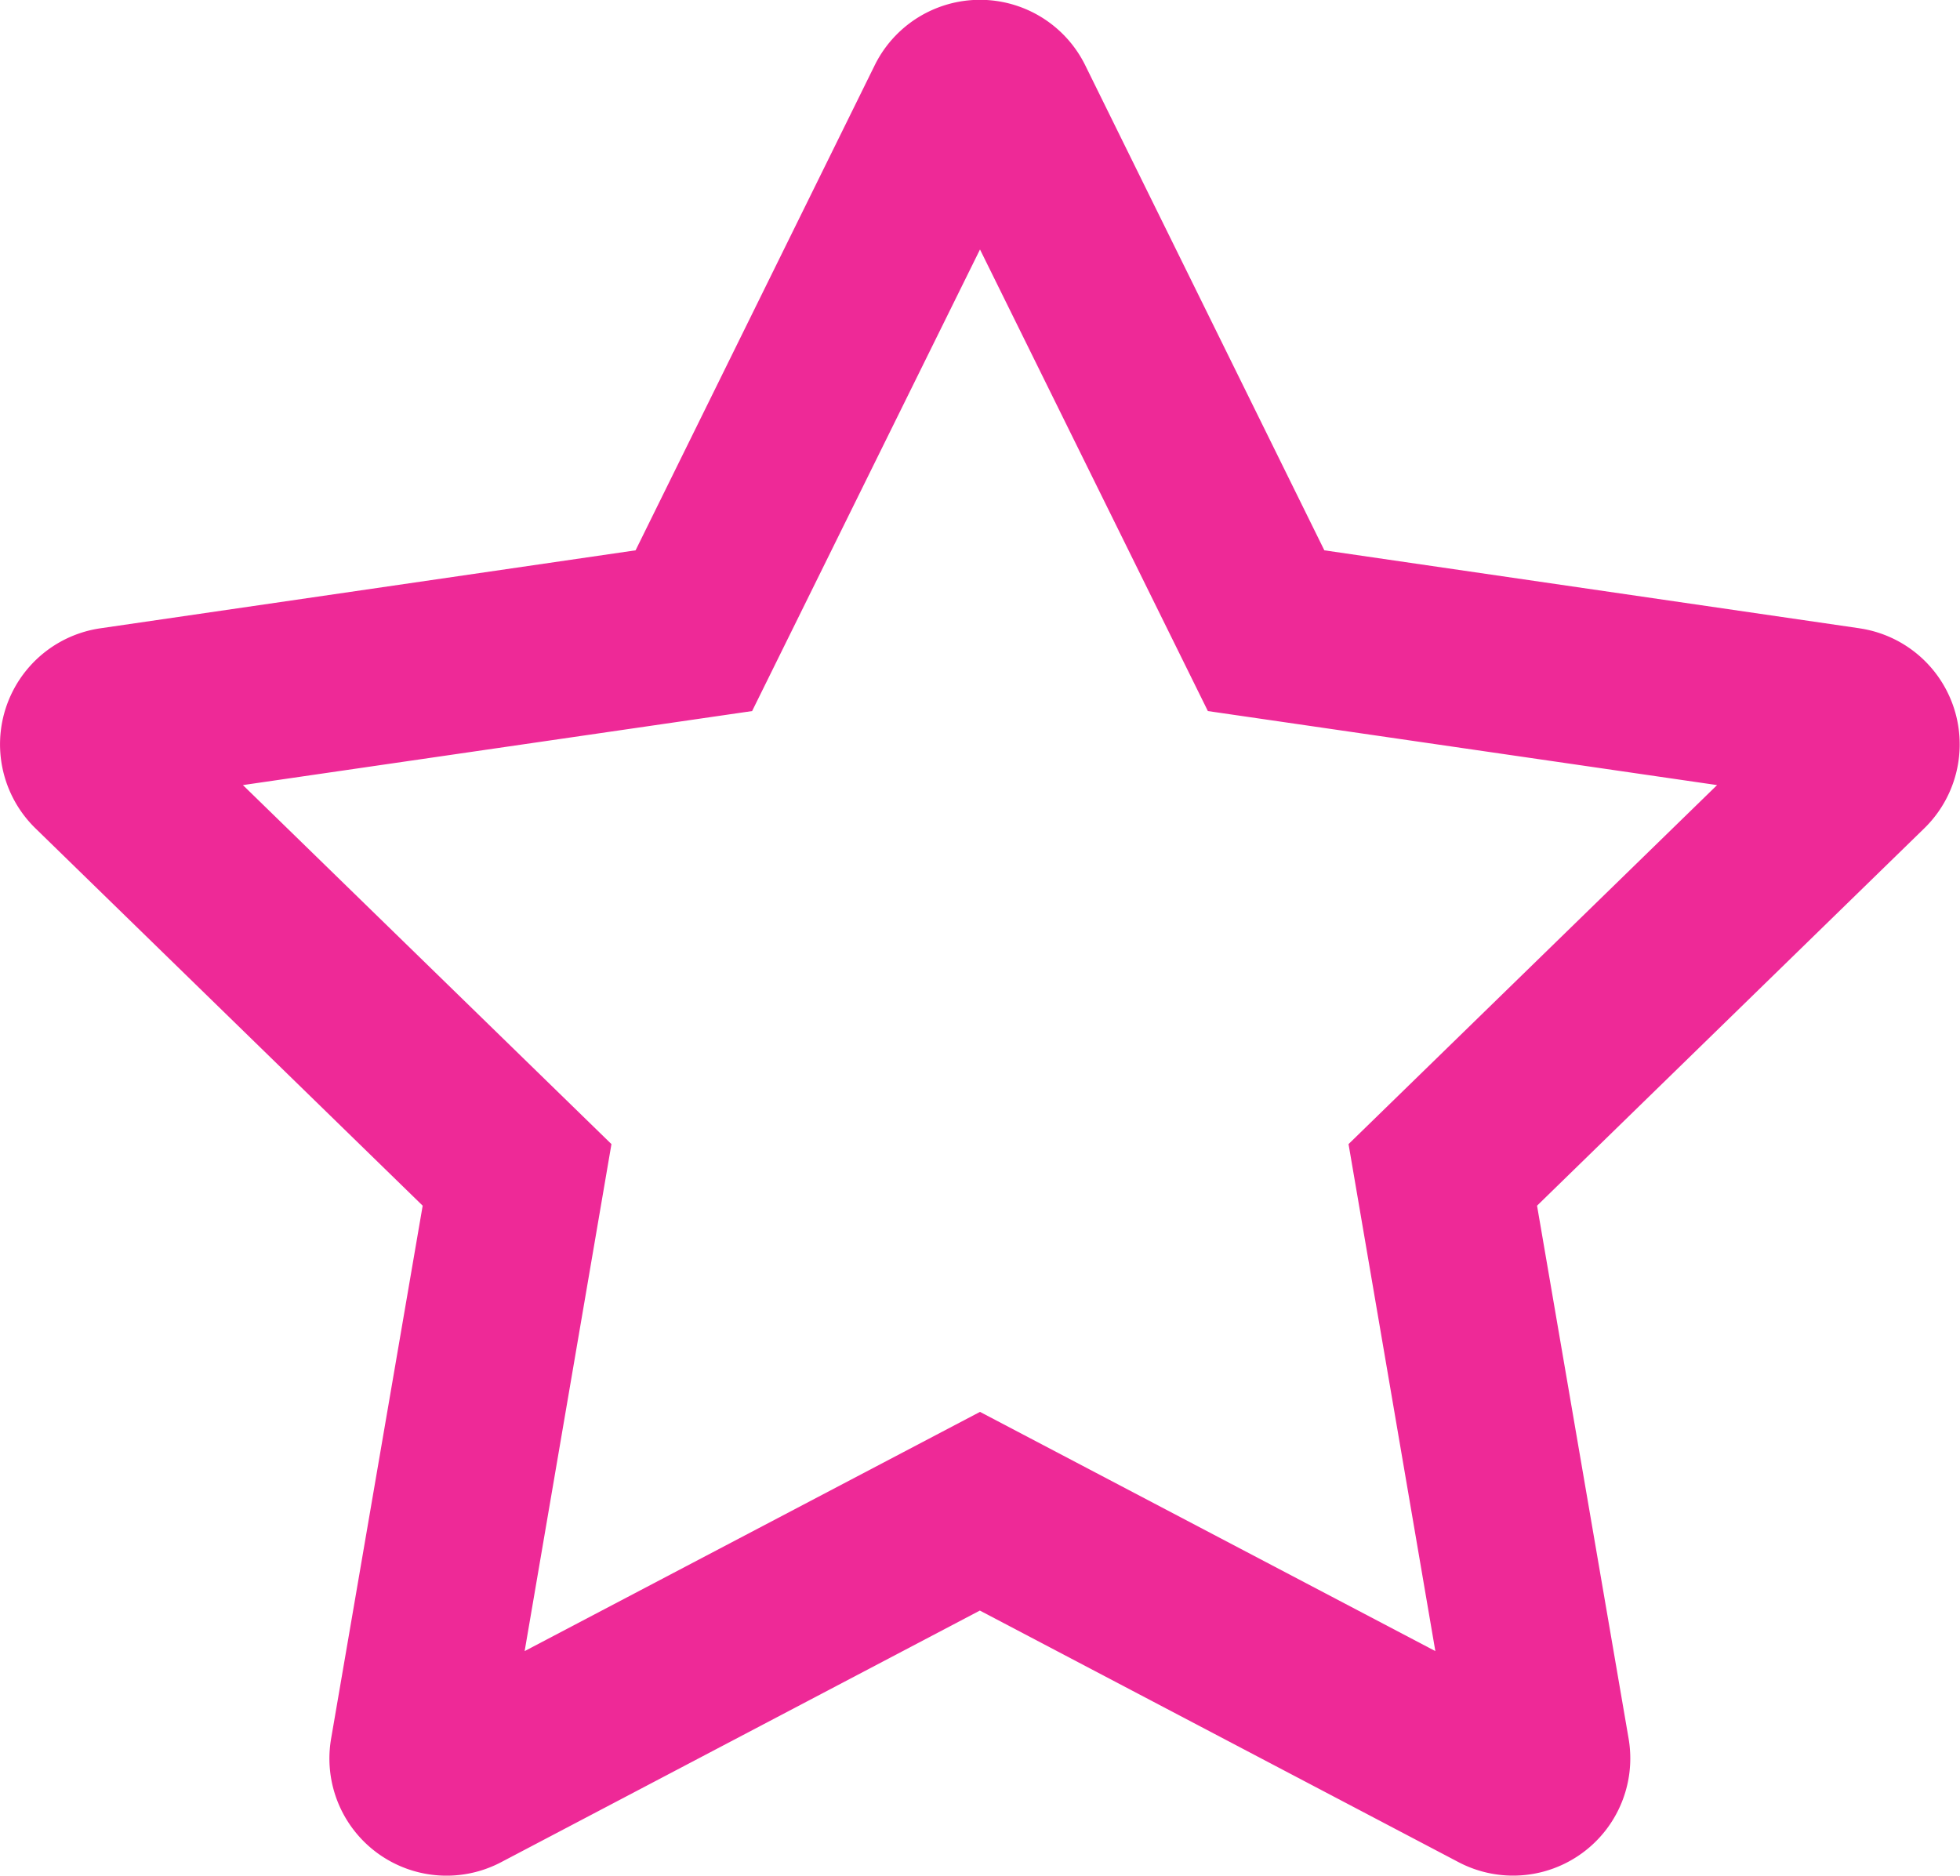 <svg xmlns="http://www.w3.org/2000/svg" width="28.676" height="27.446" viewBox="0 0 28.676 27.446">
  <path id="star-regular" d="M47.707,9.18,39.876,8.039l-3.5-7.1a1.717,1.717,0,0,0-3.077,0l-3.5,7.1L21.968,9.18a1.716,1.716,0,0,0-.949,2.927l5.665,5.521-1.34,7.8a1.714,1.714,0,0,0,2.487,1.806l7.005-3.682,7.005,3.682a1.715,1.715,0,0,0,2.487-1.806l-1.34-7.8,5.665-5.521a1.716,1.716,0,0,0-.949-2.927Zm-7.477,7.547,1.27,7.418-6.662-3.5-6.662,3.5,1.27-7.418-5.392-5.253,7.45-1.083,3.334-6.754,3.334,6.754,7.45,1.083-5.392,5.253Z" transform="translate(-20.5 0.013)" fill="#ee2997"/>
</svg>
